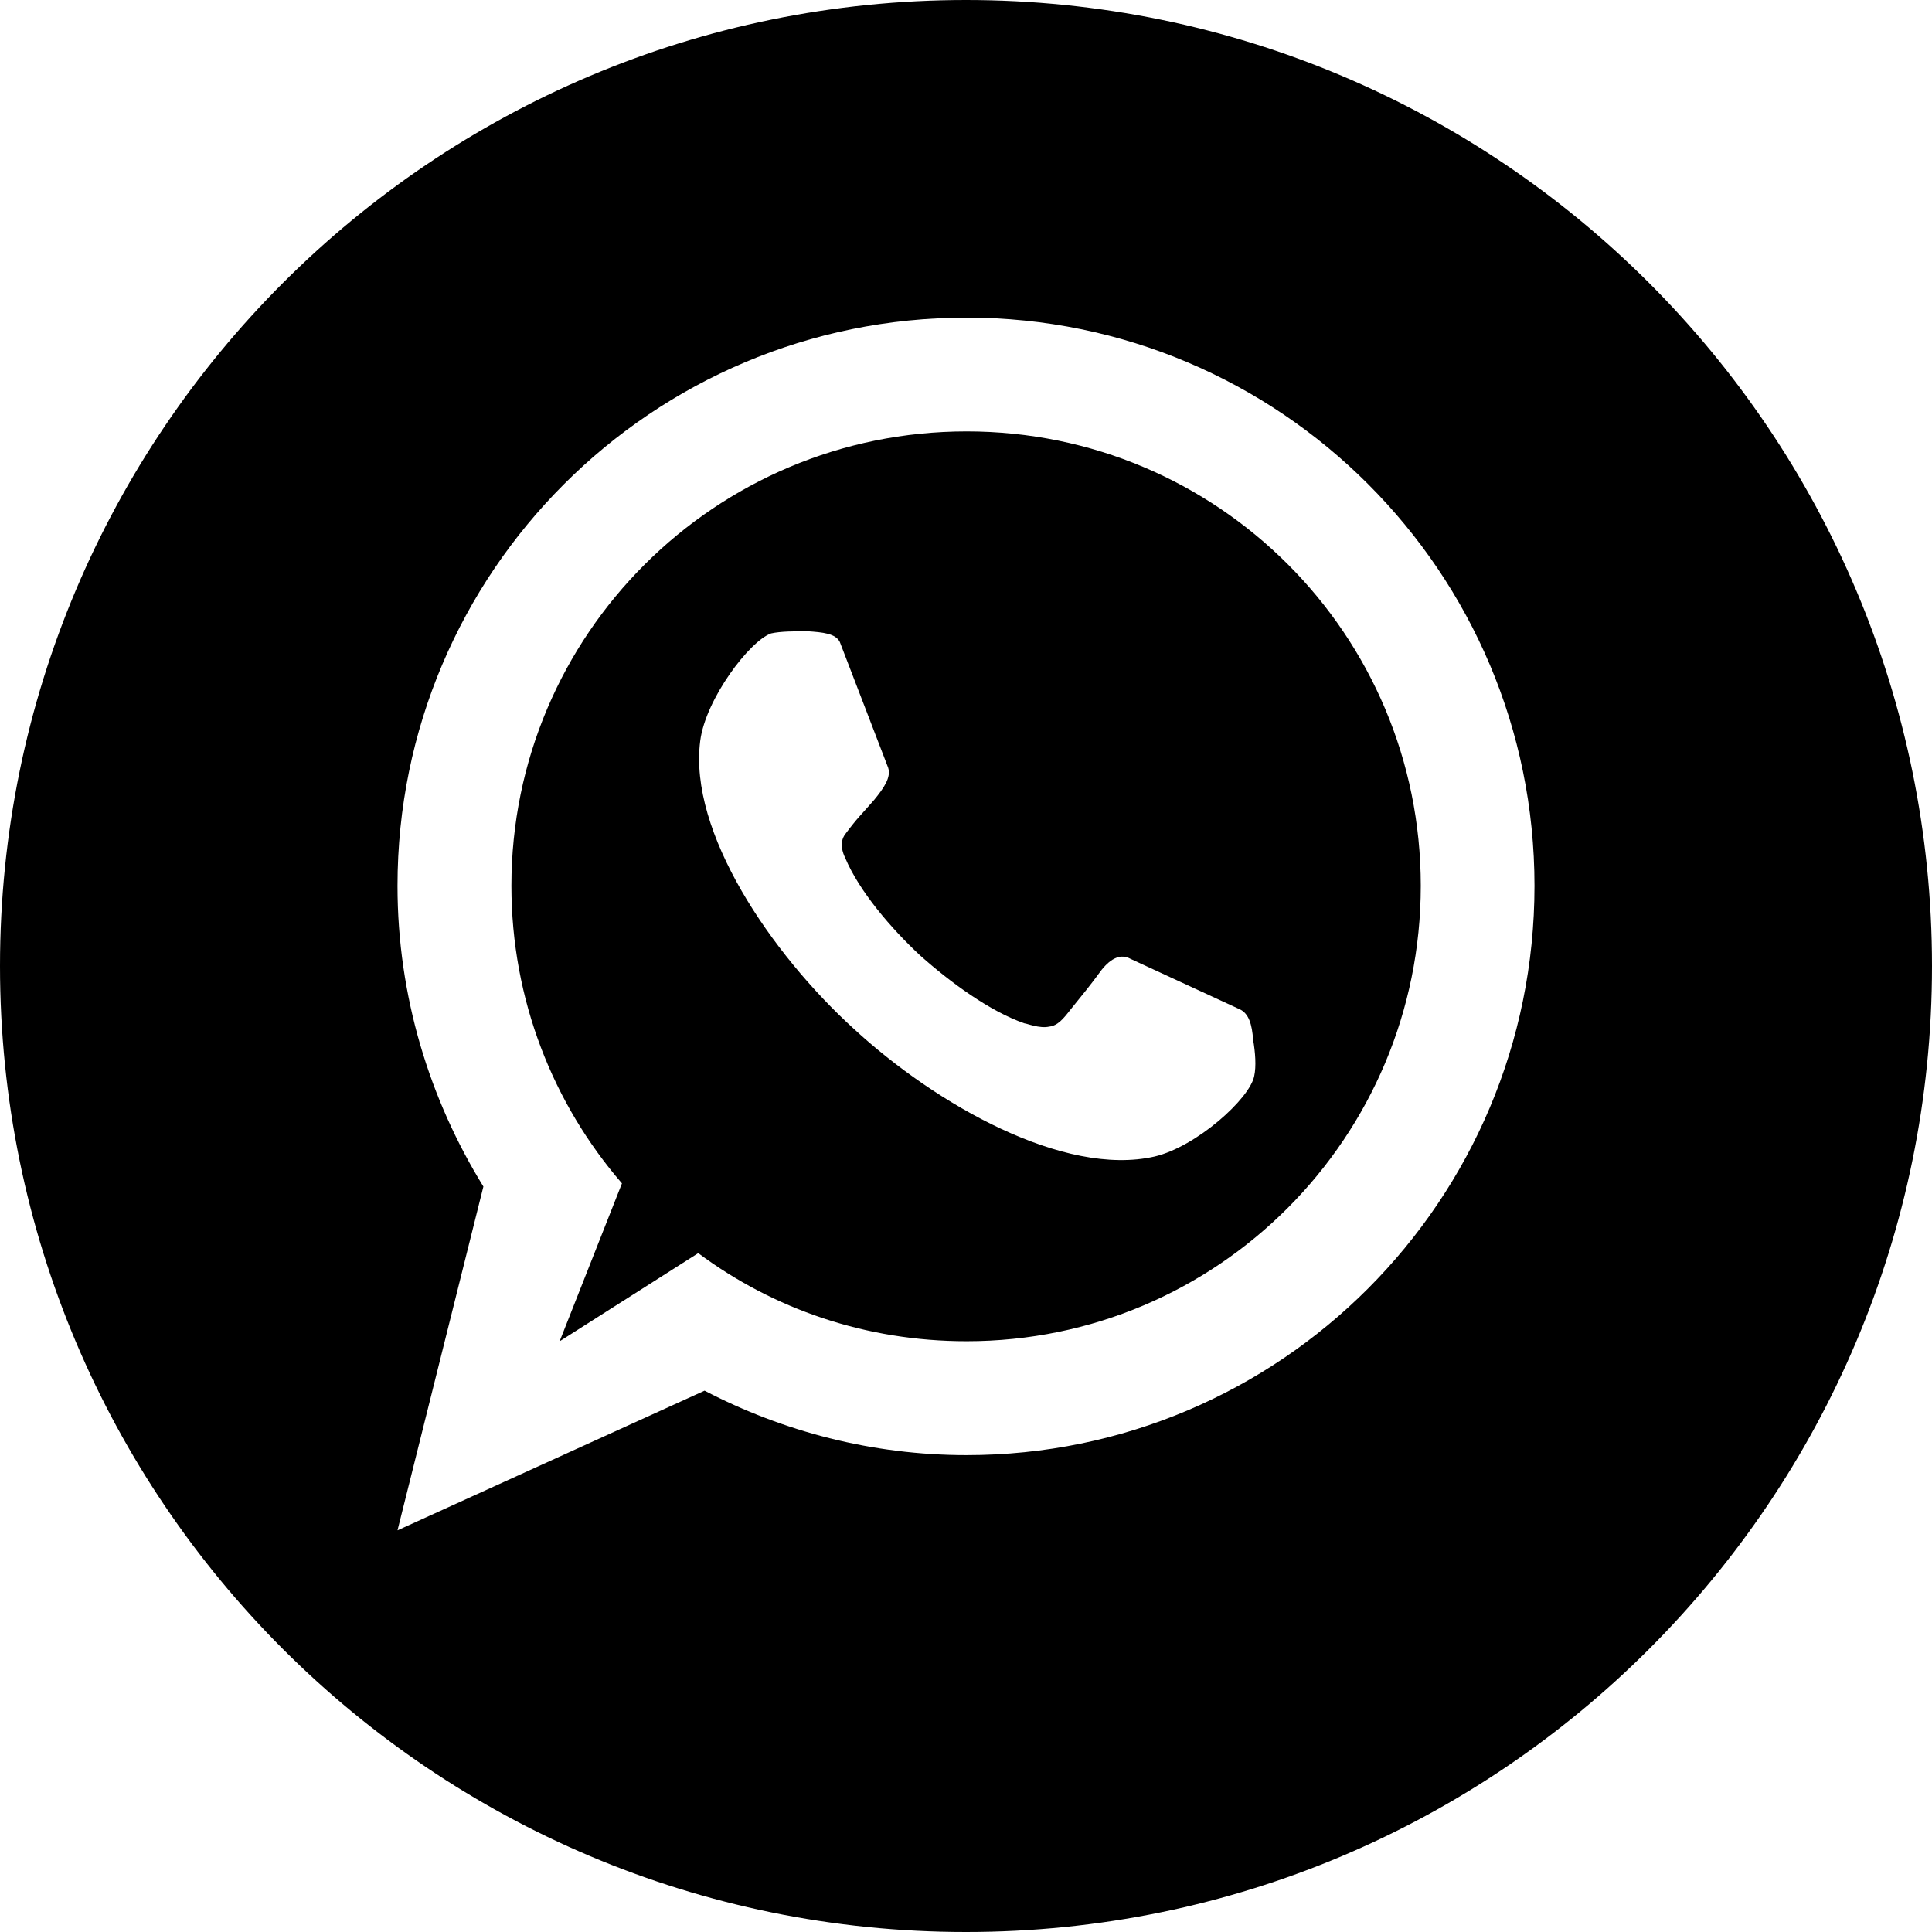 <?xml version="1.0" encoding="UTF-8" standalone="no"?>
<svg
   xmlns:dc="http://purl.org/dc/elements/1.1/"
   xmlns:cc="http://creativecommons.org/ns#"
   xmlns:rdf="http://www.w3.org/1999/02/22-rdf-syntax-ns#"
   xmlns:svg="http://www.w3.org/2000/svg"
   xmlns="http://www.w3.org/2000/svg"
   xmlns:sodipodi="http://sodipodi.sourceforge.net/DTD/sodipodi-0.dtd"
   xmlns:inkscape="http://www.inkscape.org/namespaces/inkscape"
   enable-background="new 0 0 64 64"
   version="1.1"
   viewBox="0 0 512 512"
   xml:space="preserve"
   id="svg185"
   sodipodi:docname="social-whatsapp.svg"
   width="512"
   height="512"
   inkscape:version="1.0.2 (e86c870879, 2021-01-15)"><defs
     id="defs189" /><sodipodi:namedview
     pagecolor="#ffffff"
     bordercolor="#666666"
     borderopacity="1"
     objecttolerance="10"
     gridtolerance="10"
     guidetolerance="10"
     inkscape:pageopacity="0"
     inkscape:pageshadow="2"
     inkscape:window-width="640"
     inkscape:window-height="480"
     id="namedview187"
     showgrid="false"
     inkscape:zoom="1.7246094"
     inkscape:cx="256"
     inkscape:cy="273.66258"
     inkscape:current-layer="svg185" /><path
     id="path171"
     style="fill:#000000;stroke-width:0.125"
     d="M 256 0 C 114.616 0 0 114.616 0 256 C 0 397.384 114.616 512 256 512 C 397.384 512 512 397.384 512 256 C 512 114.616 397.384 0 256 0 z M 256.145 84.176 C 339.225 84.176 406.656 151.64 406.656 234.752 C 406.656 318.16 339.225 385.623 256.145 385.623 C 231.097 385.623 207.497 379.353 186.721 368.545 L 105.344 405.553 L 128.104 314.447 C 113.88 291.399 105.344 264.064 105.344 234.752 C 105.344 151.64 172.777 84.176 256.145 84.176 z M 256.168 114.328 C 189.584 114.328 135.527 168.136 135.527 234.744 C 135.527 264.928 146.608 292.535 164.824 313.607 L 148.312 355.455 L 185.039 332.096 C 204.951 346.904 229.416 355.439 256.168 355.439 C 322.744 355.439 376.52 301.368 376.52 234.744 C 376.52 168.144 322.736 114.328 256.168 114.328 z M 214.023 167.287 C 218.015 167.559 221.425 167.857 222.561 170.129 L 235.367 203.439 C 236.207 205.999 234.232 208.841 231.664 211.977 C 227.96 216.241 227.392 216.52 223.984 221.08 C 222.28 223.352 223.416 226.208 223.984 227.344 C 227.688 236.176 236.224 246.144 243.904 253.256 C 251.88 260.36 262.392 268.055 271.496 271.199 C 272.064 271.199 275.471 272.632 278.039 272.064 C 280.311 271.792 281.721 270.088 283.721 267.52 C 287.409 262.96 288.833 261.256 291.969 256.984 C 294.521 253.832 297.08 252.697 299.648 254.129 L 328.656 267.52 C 330.944 268.656 331.808 271.512 332.08 275.488 C 332.672 278.912 332.945 282.592 332.377 285.16 C 331.241 291.128 317.024 303.936 305.92 306.504 C 282.024 311.912 248.16 292.831 226.248 272.623 C 204.352 252.687 182.432 220.512 185.568 196.328 C 187 185.224 198.656 169.855 204.352 167.855 C 206.912 167.287 210.615 167.287 214.023 167.287 z " /></svg>
